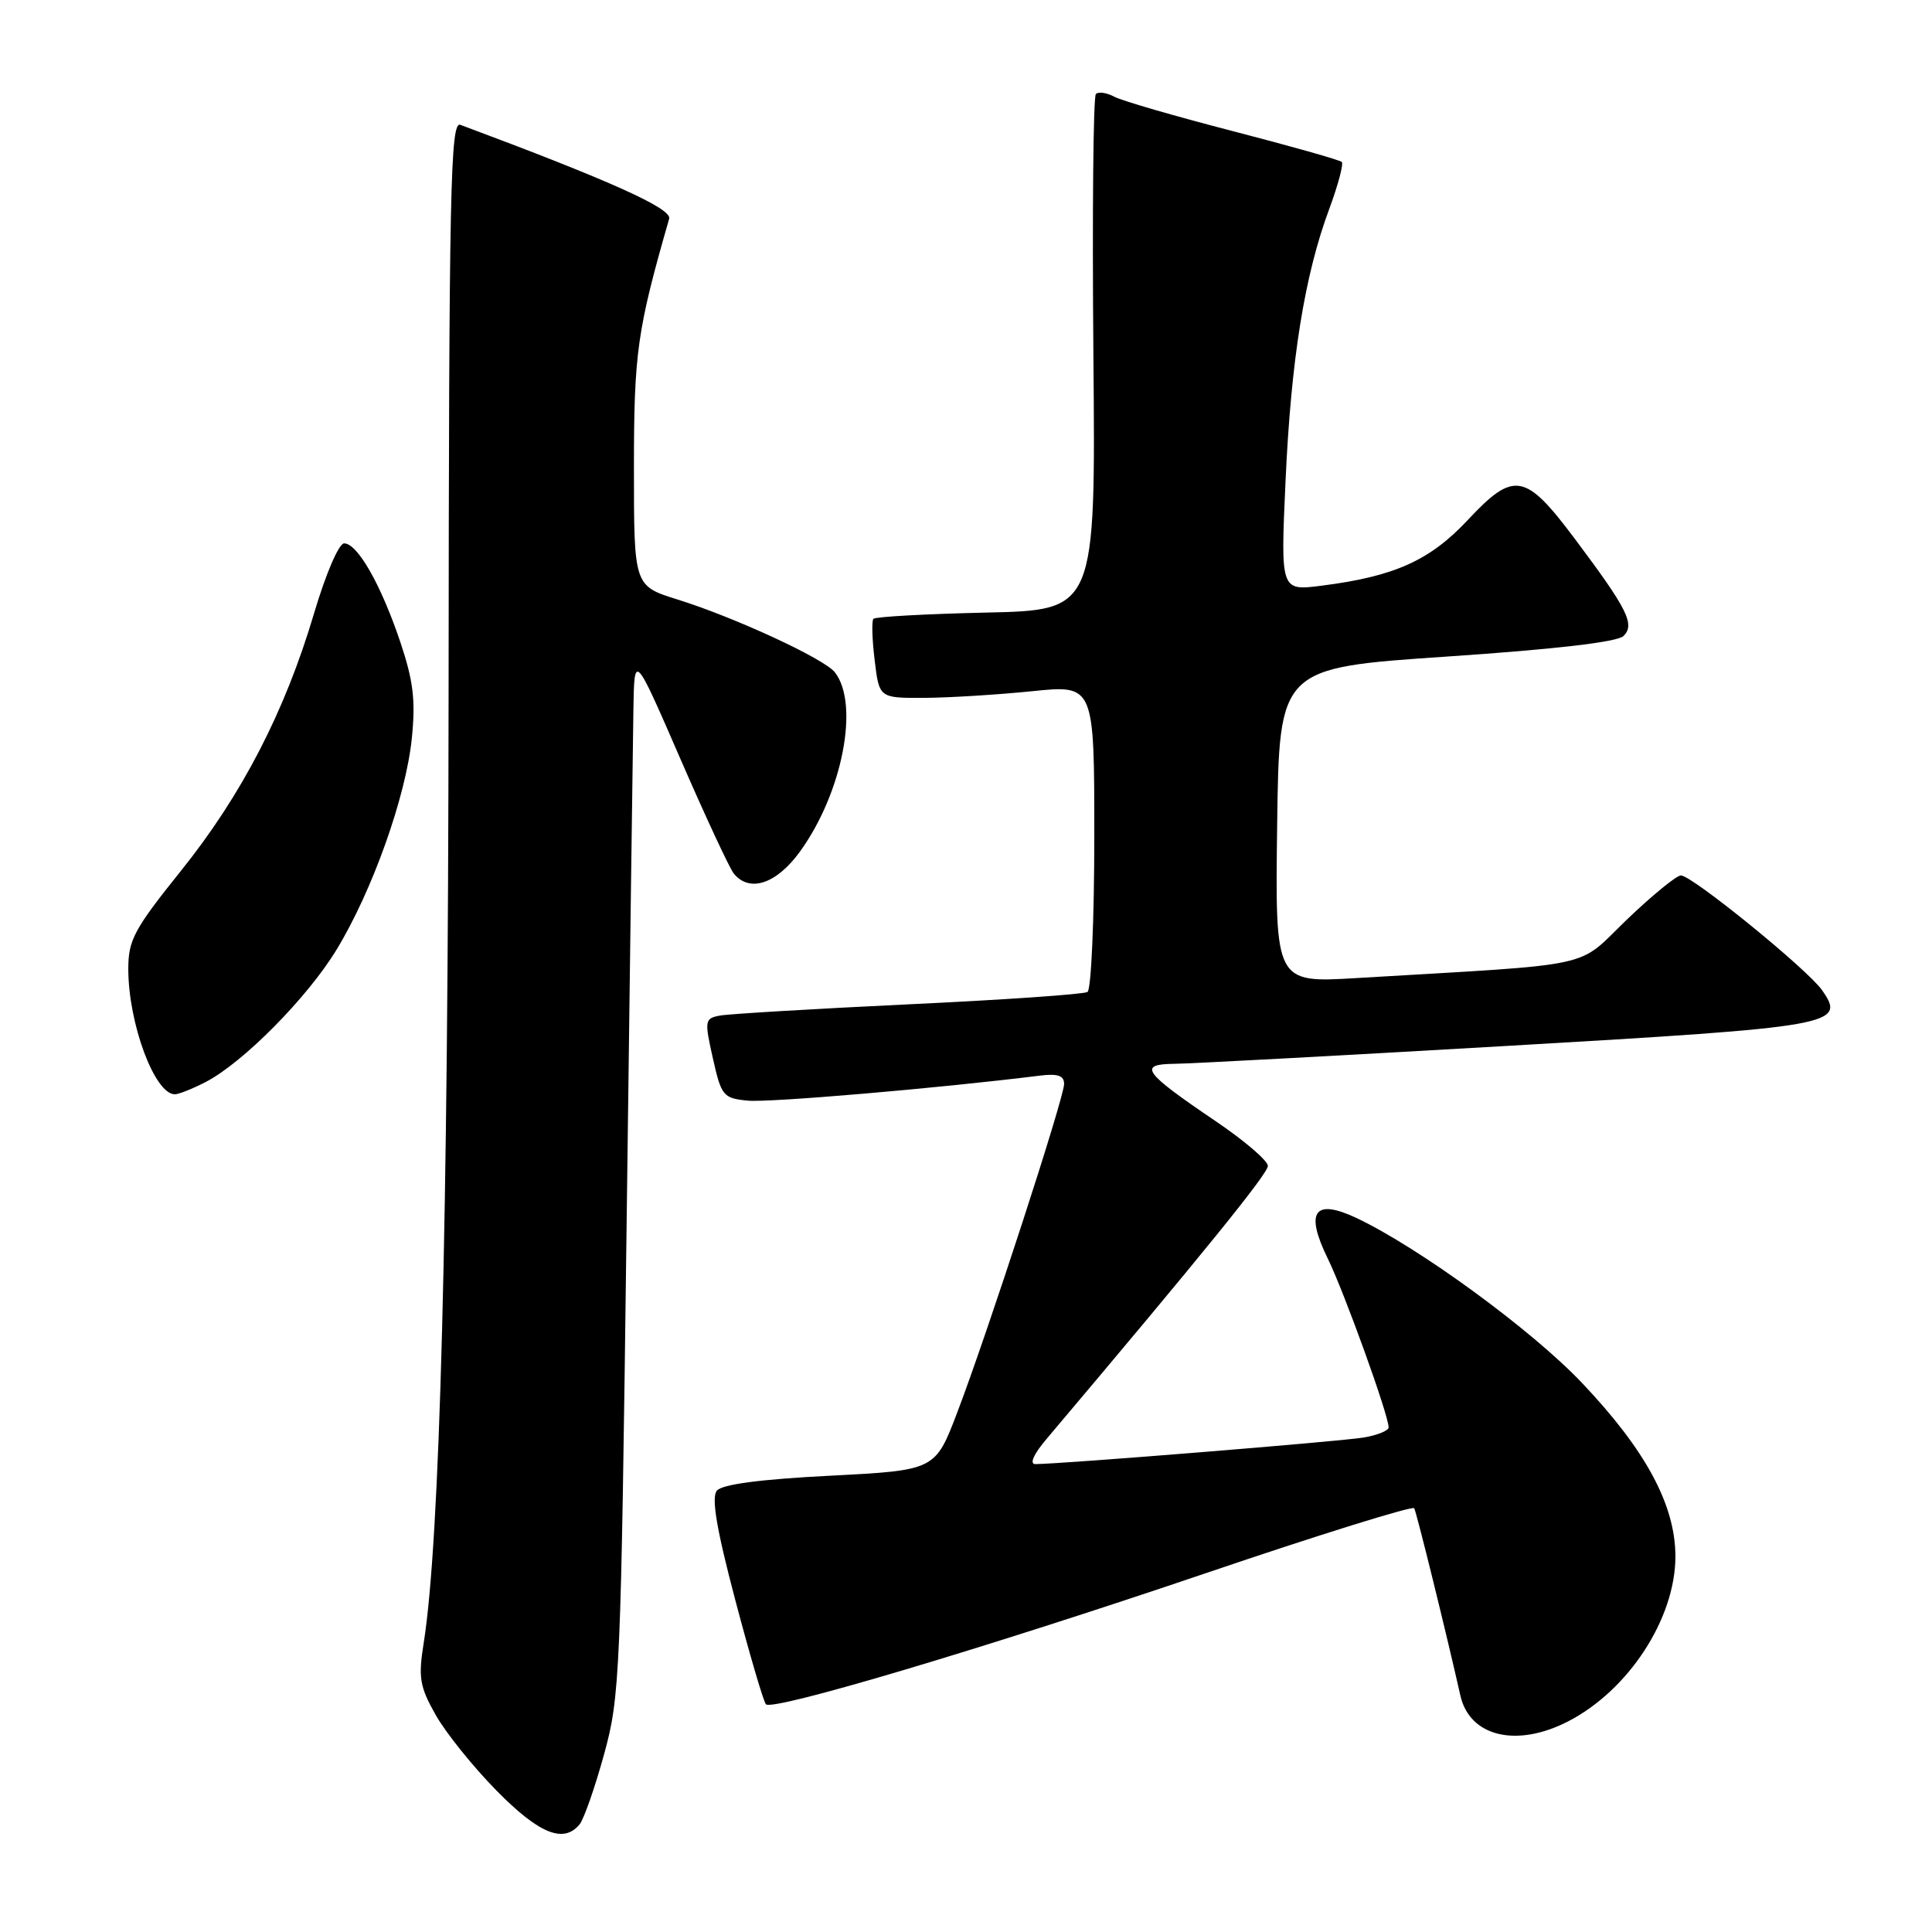<?xml version="1.0" encoding="UTF-8" standalone="no"?>
<!DOCTYPE svg PUBLIC "-//W3C//DTD SVG 1.1//EN" "http://www.w3.org/Graphics/SVG/1.1/DTD/svg11.dtd" >
<svg xmlns="http://www.w3.org/2000/svg" xmlns:xlink="http://www.w3.org/1999/xlink" version="1.1" viewBox="0 0 256 256">
 <g >
 <path fill="currentColor"
d=" M 76.79 241.75 C 77.36 241.06 78.82 236.90 80.03 232.50 C 82.15 224.82 82.27 222.03 83.02 163.00 C 83.45 129.18 83.86 98.12 83.93 94.00 C 84.05 86.50 84.05 86.50 90.13 100.50 C 93.48 108.20 96.67 115.06 97.23 115.75 C 99.32 118.32 102.89 117.13 106.00 112.84 C 111.63 105.07 113.92 93.29 110.62 89.08 C 109.21 87.28 97.31 81.78 89.75 79.43 C 84.00 77.63 84.00 77.63 84.00 62.01 C 84.00 46.74 84.42 43.76 88.67 28.98 C 89.06 27.63 80.76 23.90 61.00 16.54 C 59.68 16.04 59.49 24.83 59.44 91.74 C 59.38 162.65 58.30 204.13 56.14 217.72 C 55.41 222.29 55.61 223.48 57.72 227.22 C 59.04 229.57 62.67 234.09 65.78 237.25 C 71.42 242.99 74.67 244.31 76.79 241.75 Z  M 207.79 228.09 C 215.82 223.95 222.00 214.44 222.00 206.24 C 222.00 199.43 218.07 192.14 209.61 183.23 C 202.95 176.21 188.02 165.31 179.74 161.39 C 174.15 158.76 172.89 160.54 175.93 166.75 C 178.14 171.27 184.00 187.52 184.00 189.14 C 184.00 189.56 182.54 190.16 180.75 190.47 C 177.86 190.98 140.50 194.00 137.18 194.00 C 136.38 194.00 136.97 192.67 138.68 190.66 C 159.45 166.07 168.00 155.52 168.00 154.49 C 168.00 153.80 164.87 151.12 161.05 148.54 C 151.48 142.06 150.73 141.01 155.63 140.96 C 157.76 140.94 177.65 139.87 199.84 138.58 C 243.26 136.06 244.66 135.81 241.43 131.20 C 239.50 128.44 224.20 116.00 222.73 116.00 C 222.15 116.00 218.92 118.64 215.56 121.86 C 208.74 128.42 212.20 127.67 179.73 129.60 C 168.96 130.24 168.96 130.24 169.23 109.37 C 169.50 88.50 169.50 88.50 191.70 87.00 C 206.10 86.03 214.33 85.07 215.13 84.27 C 216.67 82.73 215.67 80.73 208.63 71.34 C 202.10 62.63 200.60 62.37 194.50 68.89 C 189.46 74.28 184.78 76.38 175.09 77.61 C 169.68 78.30 169.68 78.30 170.34 63.74 C 171.07 47.66 172.86 36.49 176.12 27.72 C 177.30 24.54 178.05 21.72 177.79 21.46 C 177.53 21.20 171.06 19.37 163.41 17.39 C 155.76 15.41 148.67 13.36 147.66 12.82 C 146.65 12.28 145.55 12.12 145.21 12.46 C 144.86 12.80 144.72 28.33 144.88 46.97 C 145.18 80.85 145.18 80.85 130.67 81.17 C 122.69 81.35 115.97 81.72 115.73 82.00 C 115.49 82.28 115.56 84.75 115.90 87.50 C 116.50 92.50 116.50 92.50 122.50 92.47 C 125.80 92.45 132.21 92.05 136.75 91.59 C 145.00 90.74 145.00 90.74 145.00 110.81 C 145.00 121.85 144.59 131.13 144.10 131.44 C 143.60 131.75 132.91 132.49 120.35 133.08 C 107.78 133.68 96.55 134.35 95.39 134.57 C 93.38 134.95 93.33 135.21 94.46 140.23 C 95.58 145.22 95.82 145.52 99.07 145.84 C 101.89 146.12 124.37 144.20 137.75 142.53 C 140.16 142.23 141.00 142.52 141.00 143.63 C 141.00 145.45 130.92 176.44 126.84 187.16 C 123.92 194.82 123.92 194.82 109.98 195.54 C 100.75 196.01 95.68 196.68 94.99 197.52 C 94.24 198.42 94.93 202.55 97.43 212.02 C 99.35 219.30 101.18 225.51 101.49 225.83 C 102.42 226.75 130.56 218.37 159.76 208.46 C 174.75 203.37 187.18 199.50 187.39 199.85 C 187.70 200.39 191.64 216.37 193.51 224.68 C 194.74 230.12 200.96 231.61 207.79 228.09 Z  M 27.24 143.38 C 32.21 140.81 40.75 132.17 44.60 125.83 C 49.35 118.02 53.79 105.53 54.57 97.82 C 55.08 92.76 54.77 90.20 53.02 85.00 C 50.47 77.45 47.37 72.00 45.60 72.00 C 44.90 72.00 43.17 76.03 41.62 81.25 C 37.77 94.26 32.06 105.32 23.96 115.41 C 17.77 123.12 17.00 124.56 17.00 128.38 C 17.00 135.60 20.49 145.00 23.17 145.00 C 23.68 145.00 25.51 144.27 27.24 143.38 Z "/>
</g>
</svg>